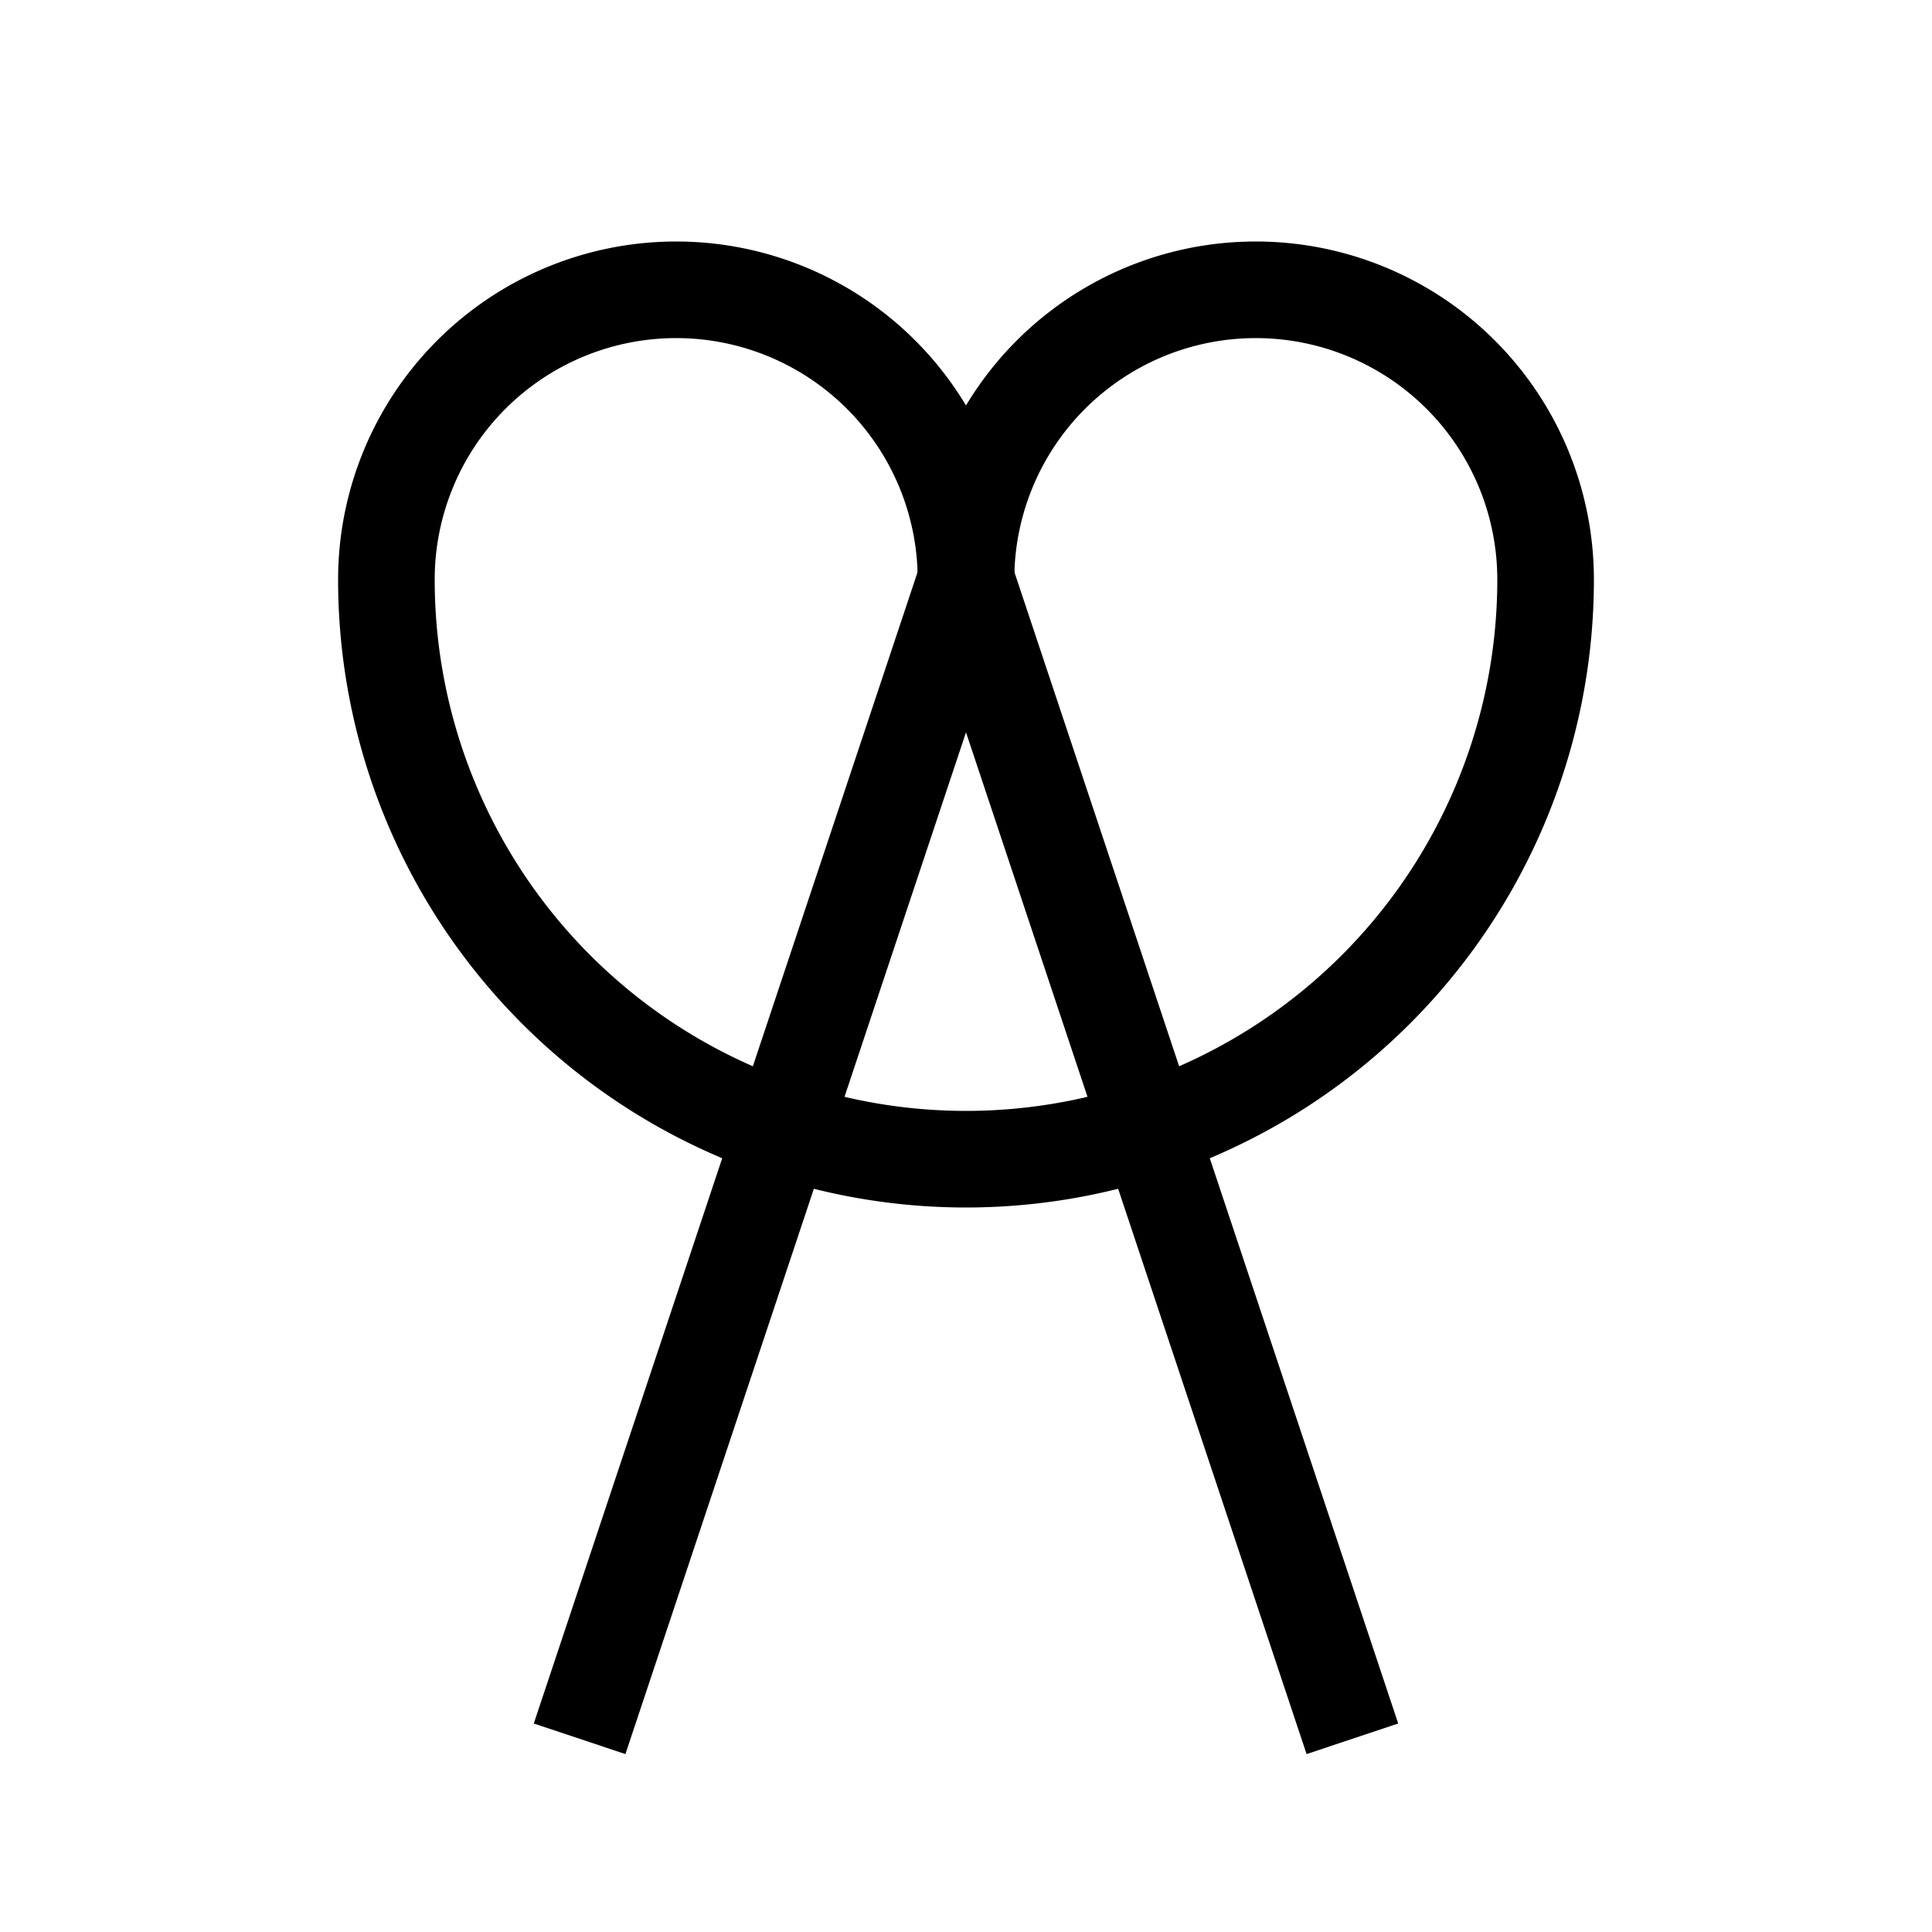 <svg viewBox="0 0 100 100" xmlns="http://www.w3.org/2000/svg"><path d="M 80 30 A 30 30 0 0 1 20 30" style="fill: none;stroke-width: 5;stroke: black"/><path d="M 50 30 A 15 15 0 0 1 80 30" style="fill: none;stroke-width: 5;stroke: black"/><path d="M 20 30 A 15 15 0 0 1 50 30" style="fill: none;stroke-width: 5;stroke: black"/><line x1="50" y1="30" x2="30" y2="90" stroke="black" stroke-width="5"/><line x1="50" y1="30" x2="70" y2="90" stroke="black" stroke-width="5"/></svg>